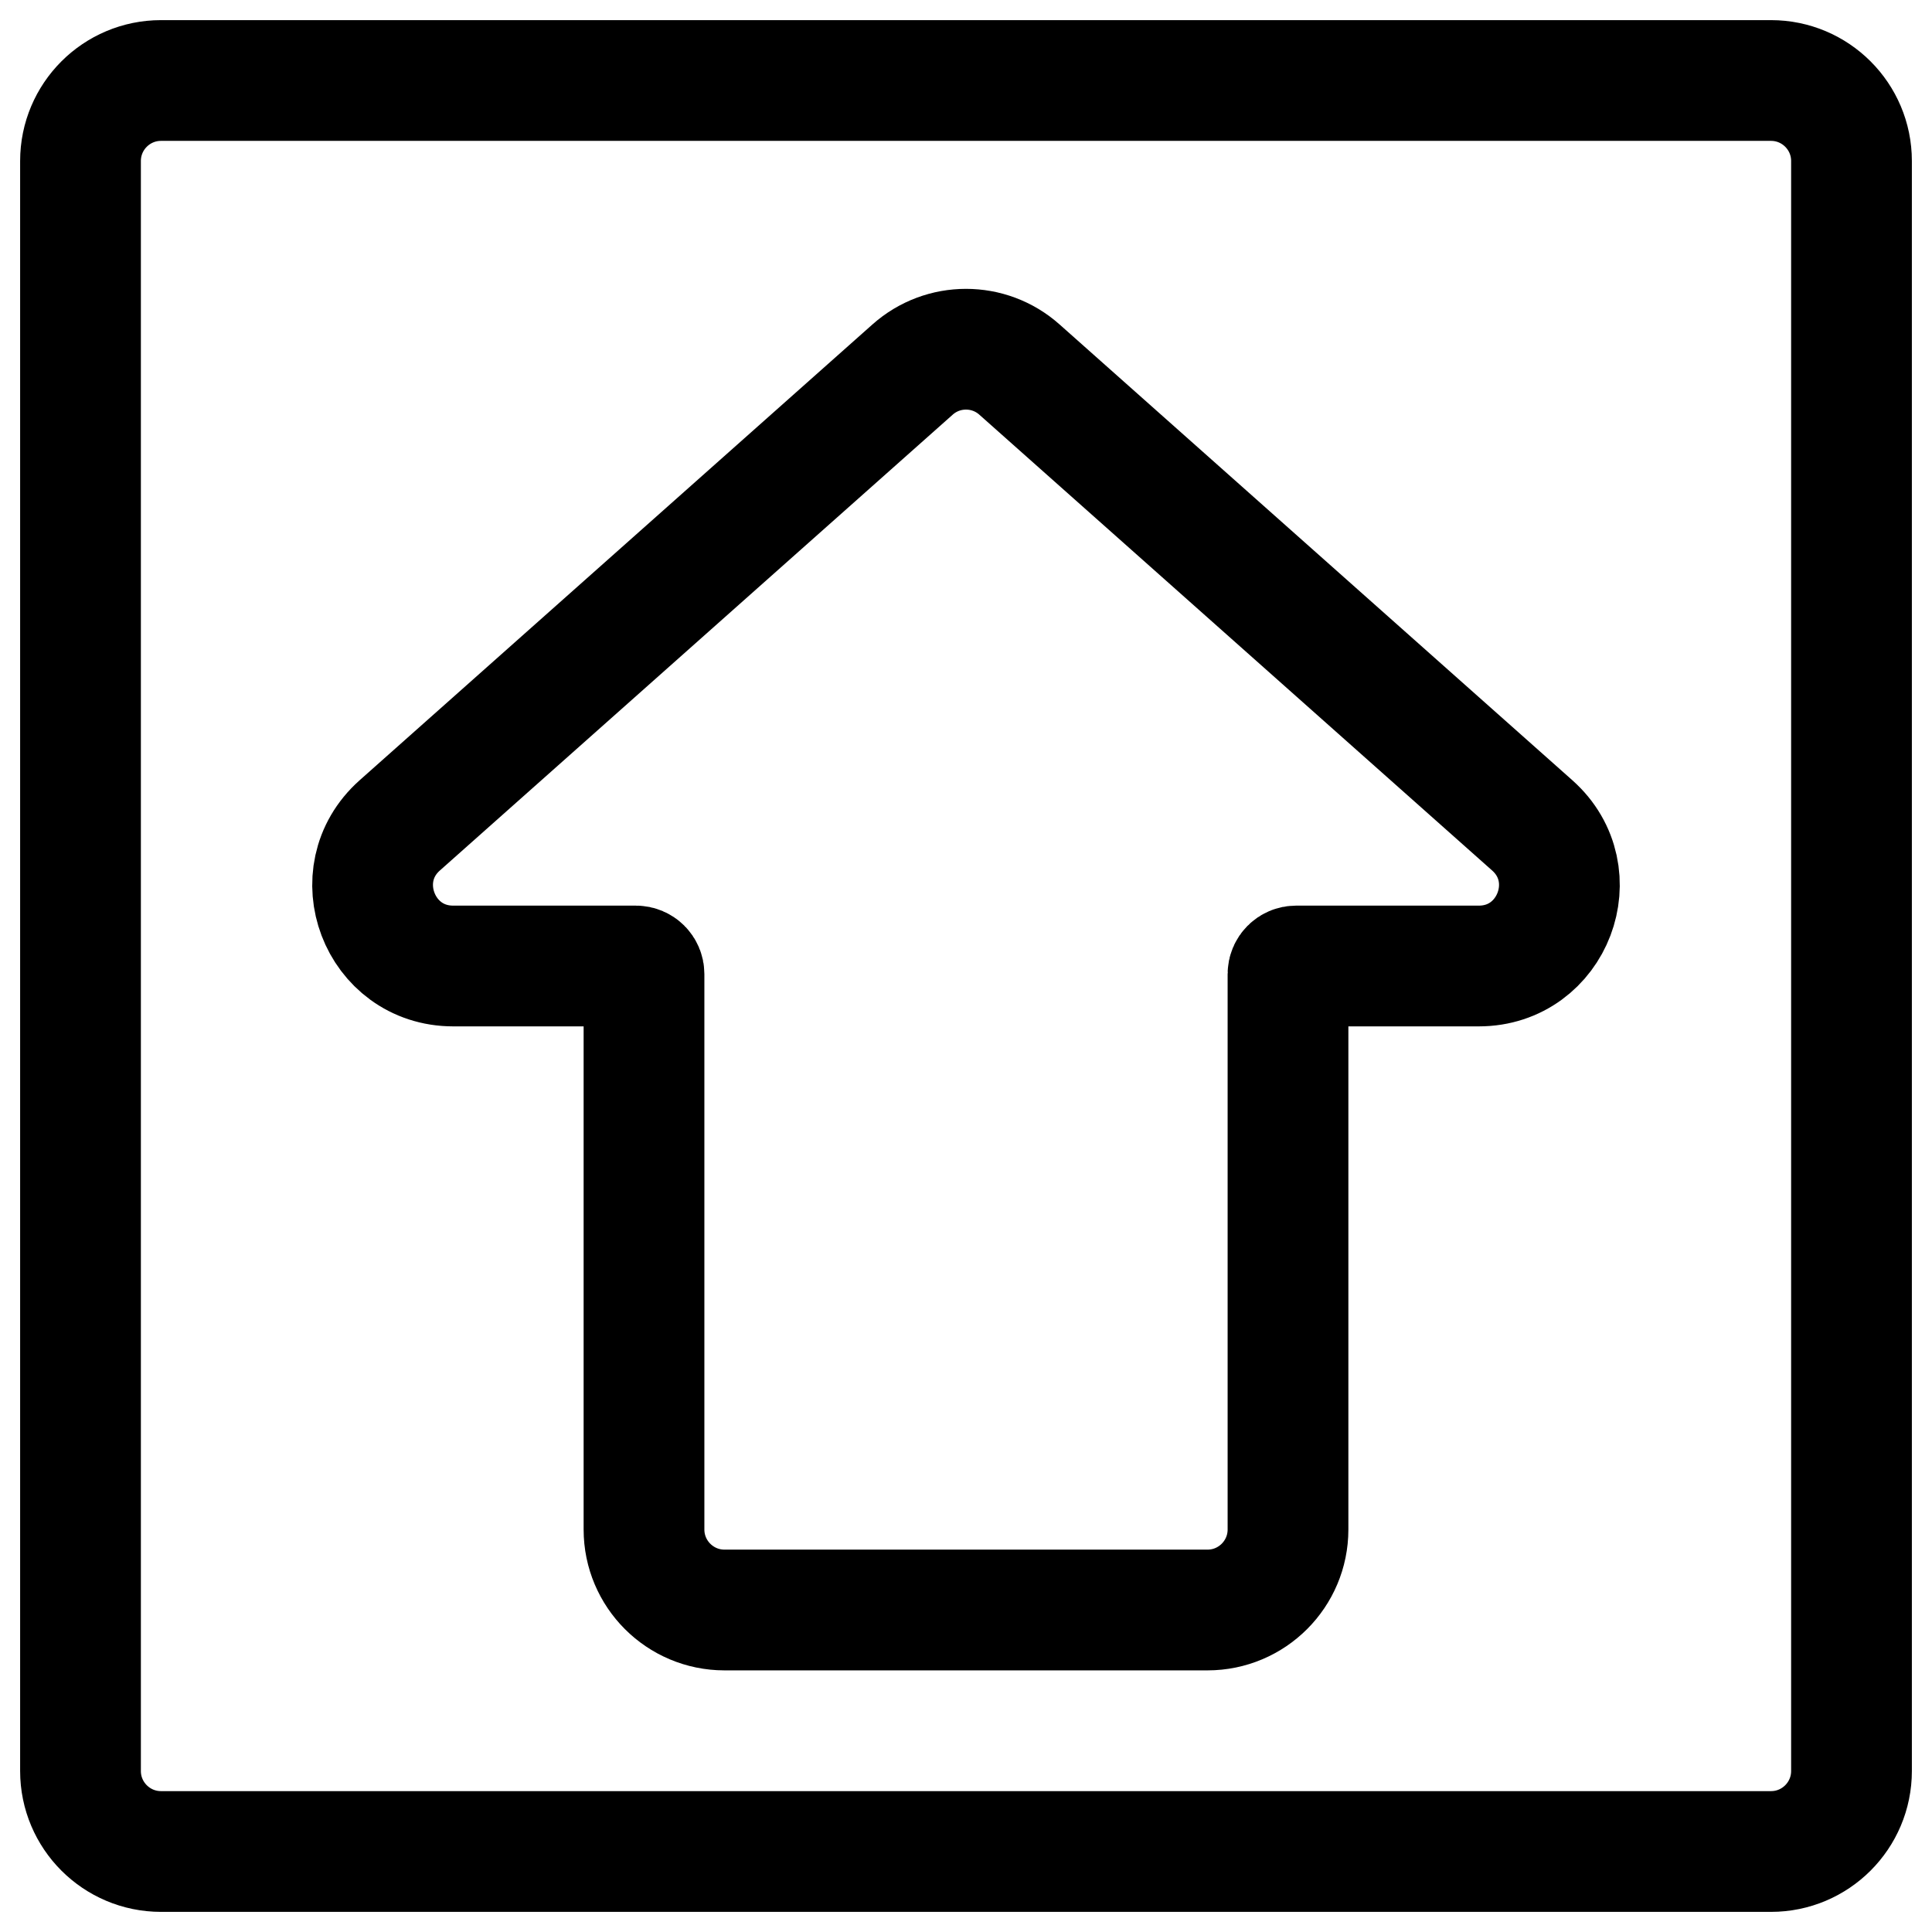 <svg width="24" height="24" viewBox="0 0 24 24" fill="none" xmlns="http://www.w3.org/2000/svg">
<g clip-path="url(#clip0_1607_7533)">
<path d="M1 2C1 1.448 1.448 1 2 1H22C22.552 1 23 1.448 23 2V22C23 22.552 22.552 23 22 23H2C1.448 23 1 22.552 1 22V2Z" stroke="black" stroke-width="1.5" stroke-linecap="round" stroke-linejoin="round"/>
<path d="M12.664 4.591C12.286 4.254 11.714 4.254 11.336 4.591L4.966 10.253C4.279 10.864 4.711 12 5.63 12H7.9C7.955 12 8 12.045 8 12.1V19C8 19.552 8.448 20 9 20H15C15.552 20 16 19.552 16 19V12.1C16 12.045 16.045 12 16.1 12H18.37C19.289 12 19.721 10.864 19.034 10.253L12.664 4.591Z" stroke="black" stroke-width="1.5" stroke-linecap="round" stroke-linejoin="round"/>
</g>
<defs>
<clipPath id="clip0_1607_7533">
<rect width="24" height="24" fill="white"/>
</clipPath>
</defs>
</svg>
